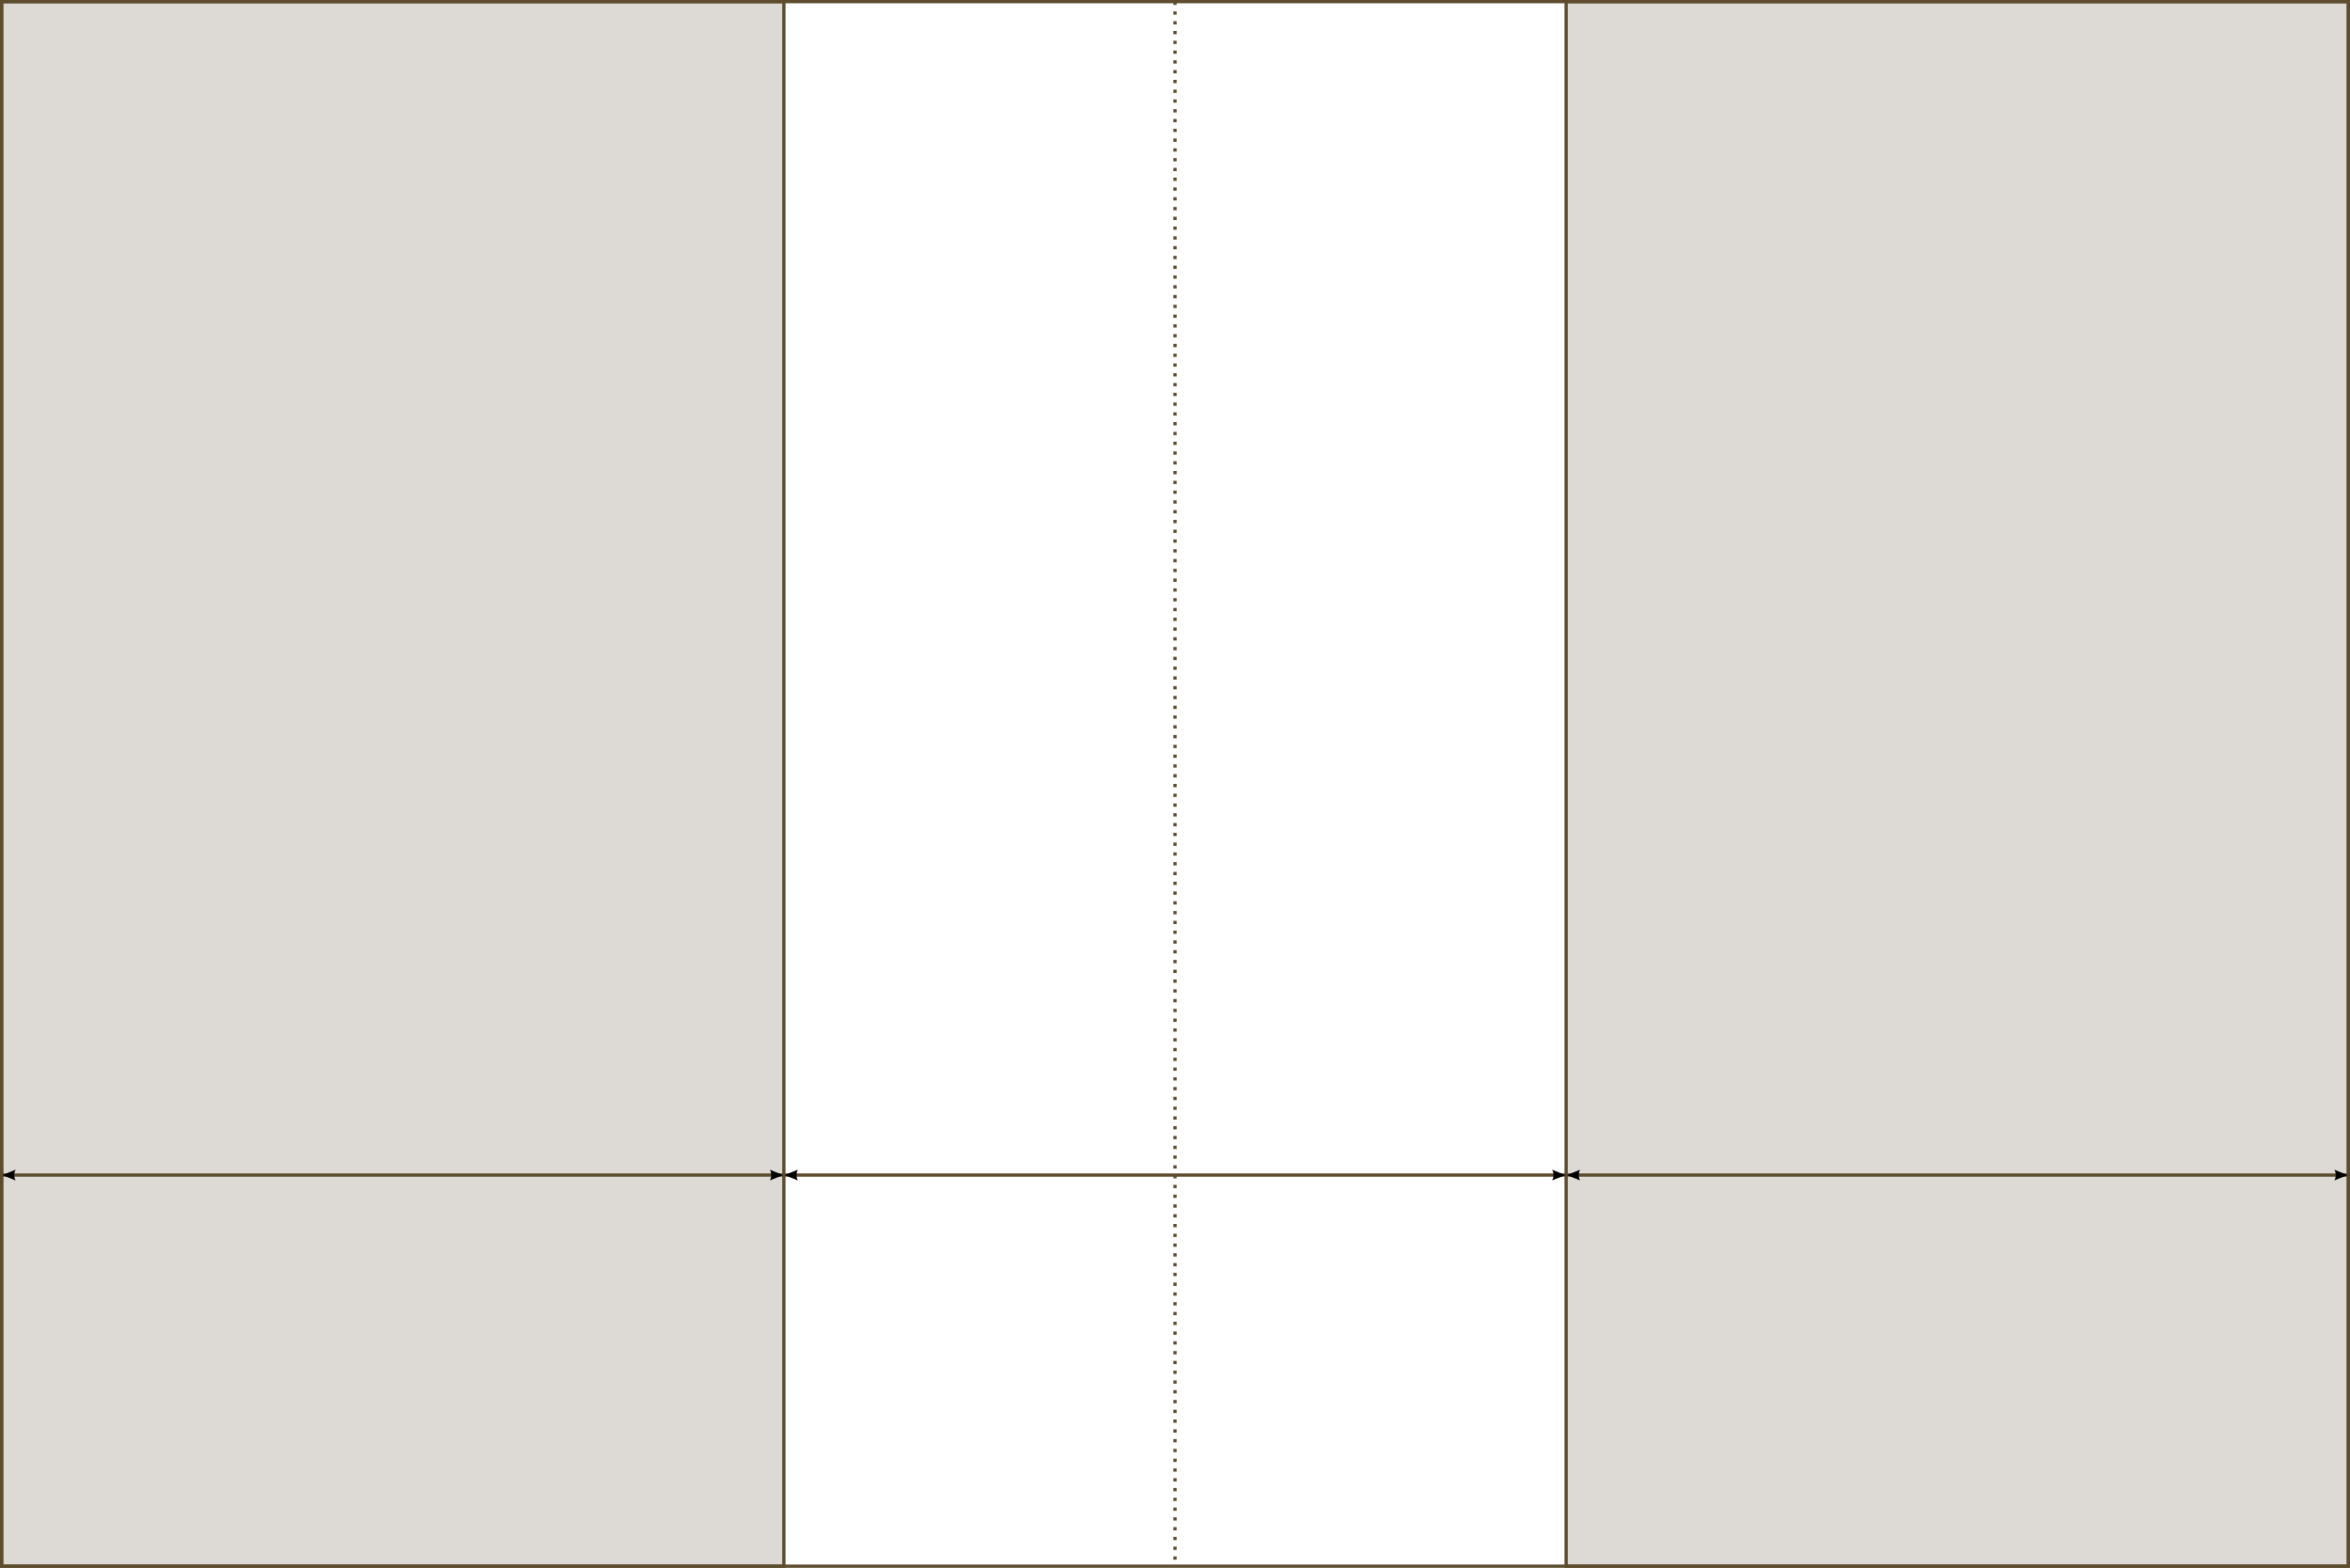 <svg width="721" height="481" viewBox="-0.5 -0.5 721 481" version="1.1" xmlns="http://www.w3.org/2000/svg">

  <style>
    path {
      fill: none;
      fill-opacity: 0.8;
      stroke-width: 1;
      stroke: #5d4c2e;
    }
    #dz-a { fill: #d4d1cc; }
    #dz-b { fill: #d4d1cc; }
    #centerline {
      stroke-miterlimit: 4;
      stroke-dasharray: 1,2;
    }
    #legend {
      stroke: black;
      fill: black;
      marker-start: url(#start-arrow);
      marker-end: url(#end-arrow)
    }
    marker {
      overflow: visible;
    }
    marker path {
      stroke: black;
      stroke-opacity: 1;
      fill: black;
      fill-opacity:1;
    }
  </style>

  <path id="dz-a" d="M 0,0 h 240 v 480 H 0 Z"/>
  <path id="dz-b" d="M 720,0 h -240 v 480 H 720 Z"/>
  <path id="centerline" d="M 360,0 v 480" />
  <path d="M 0,0 h 720 v 480 H 0 Z"/>

  <g id="legend">
    <path d="M 0,360 H 240"/>
    <path d="M 240,360 H 480"/>
    <path d="M 480,360 H 720"/>
  </g>
  
  <defs>
    <marker orient="auto" refY="0.0" refX="0.0" id="start-arrow">
      <path d="M 8,4 L -2,0 L 8,-4 C 7,-2 7,2 8,4 Z" transform="scale(1.1) translate(4,0)" />
    </marker>
    <marker orient="auto" refY="0.0" refX="0.0" id="end-arrow">
      <path d="M 8,4 L -2,0 L 8,-4 C 7,-2 7,2 8,4 Z" transform="scale(1.1) rotate(180) translate(4,0)" />
    </marker>
  </defs>
  
</svg>

